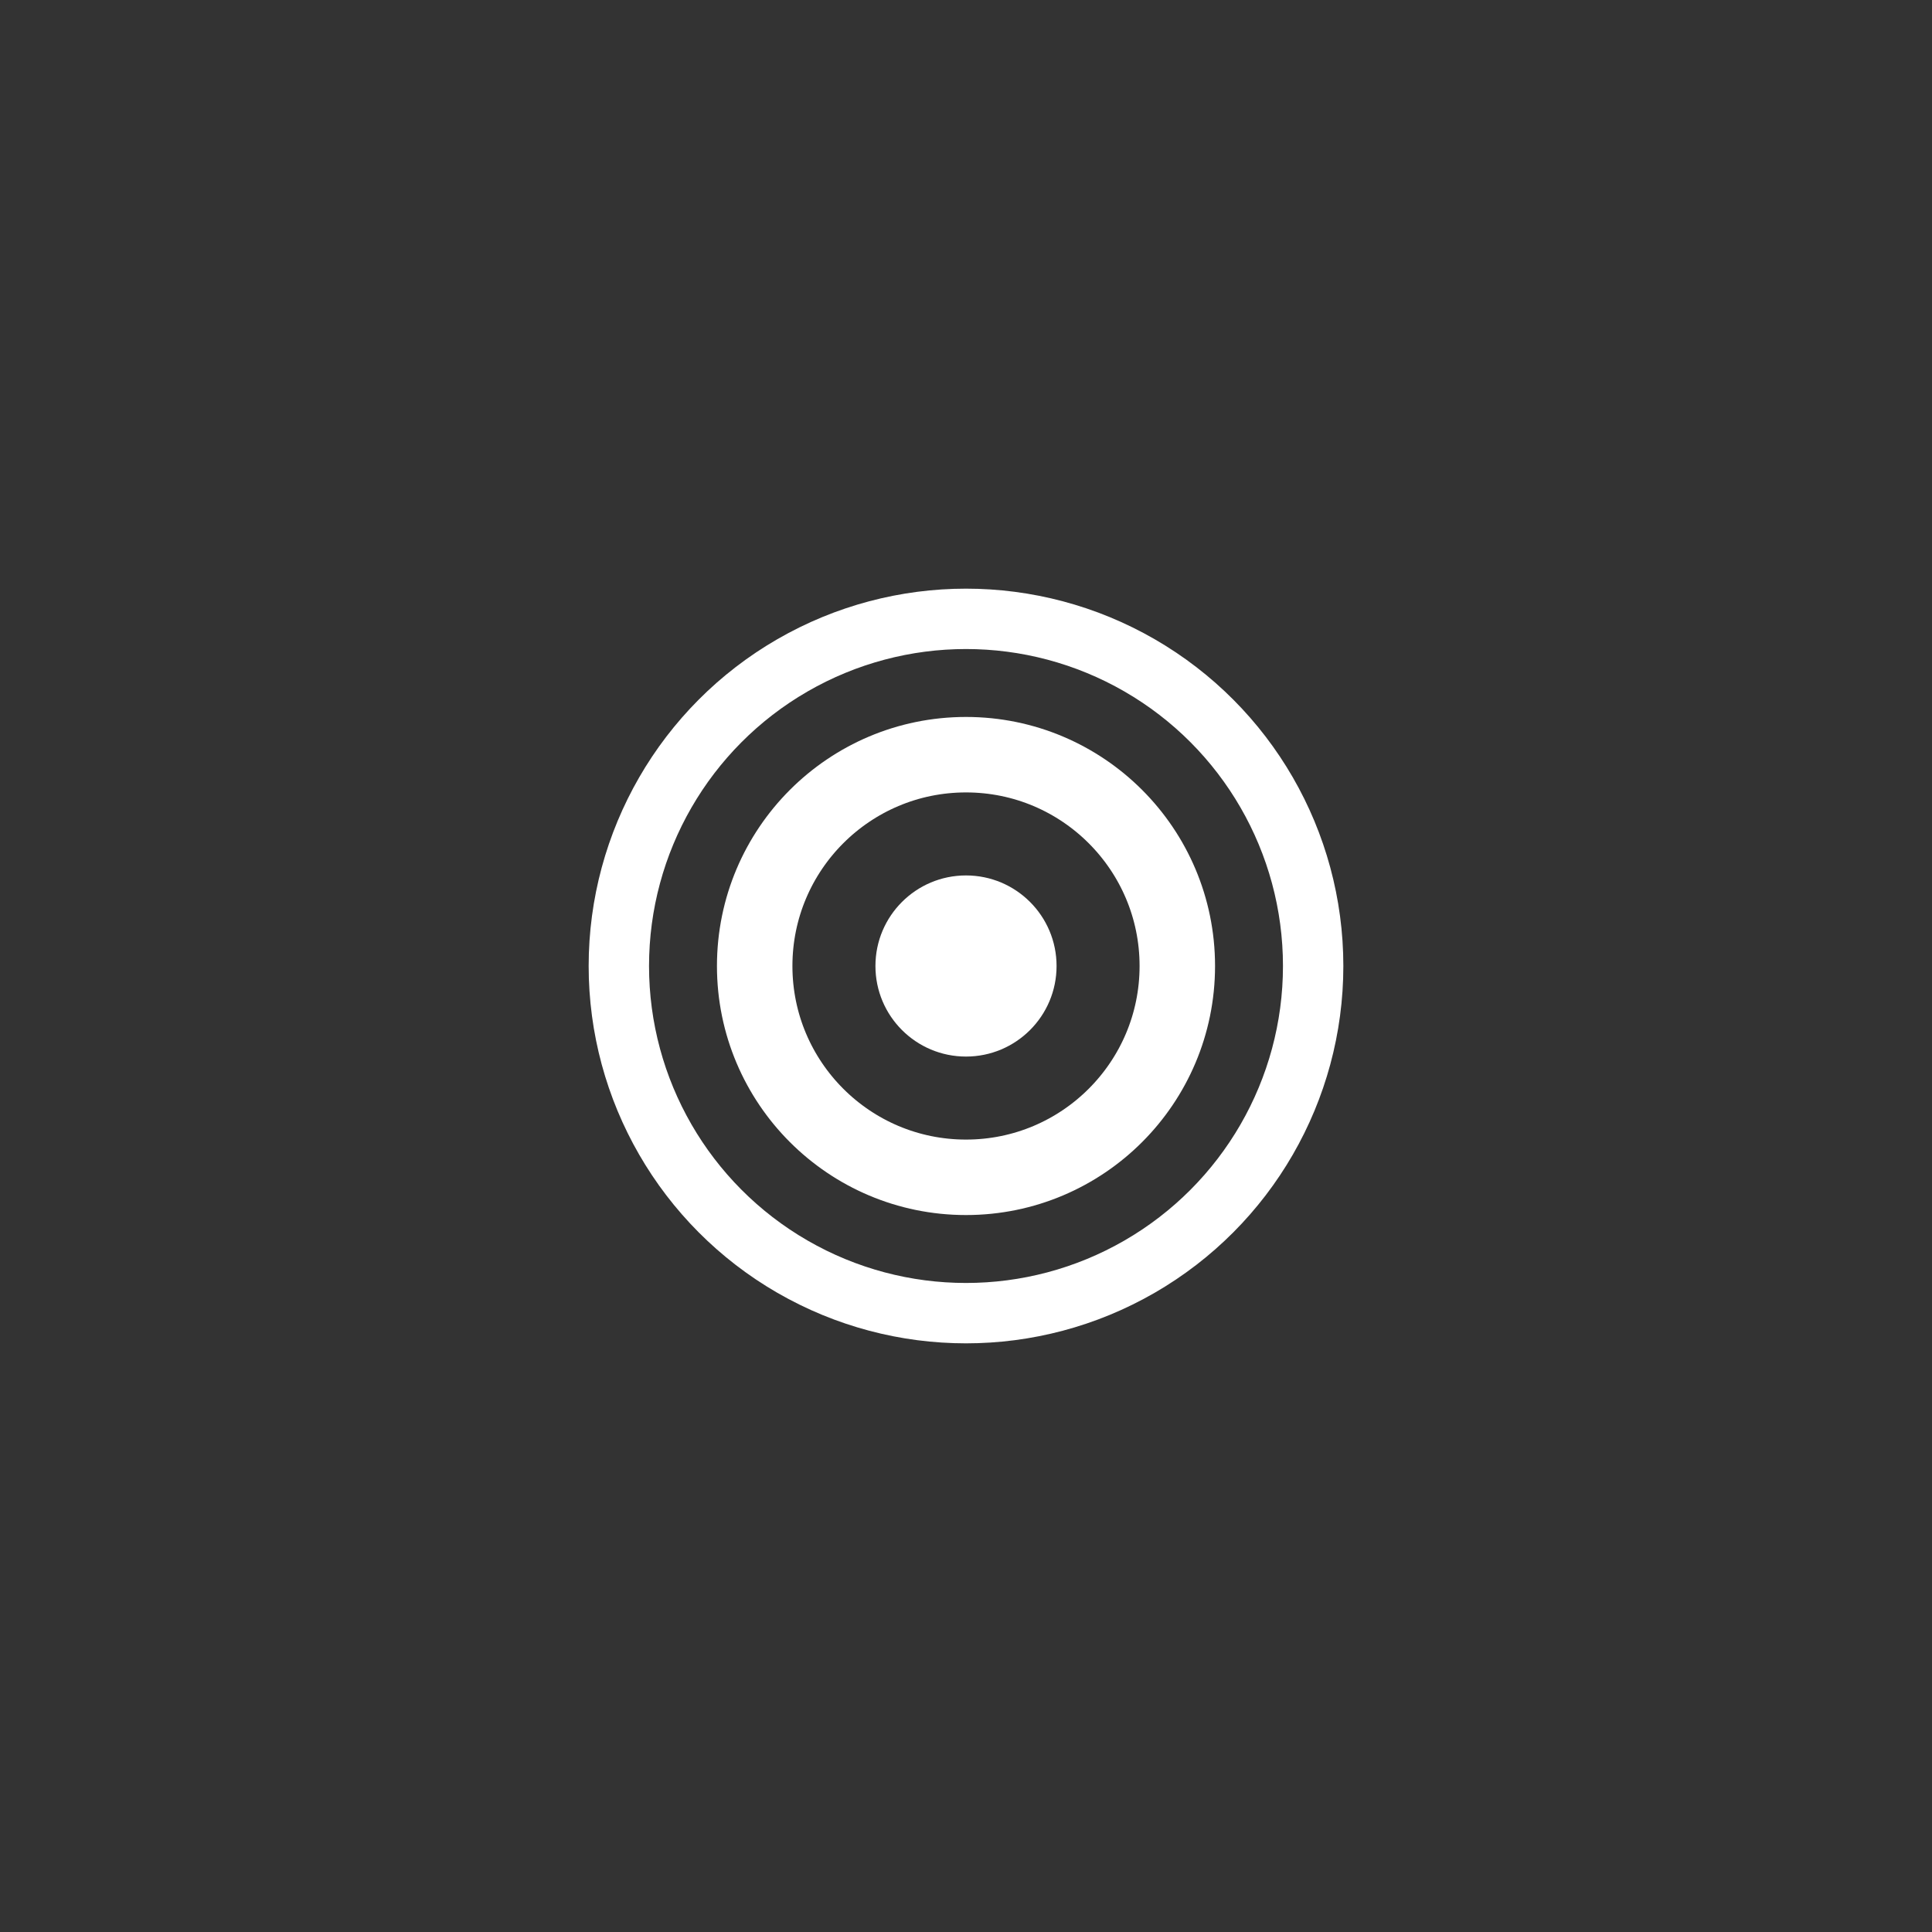 <svg xmlns="http://www.w3.org/2000/svg" viewBox="0 0 256 256">
  <rect x="0" y="0" width="256" height="256" fill="#333333" stroke="none"/>
  <rect width="256" height="256" fill="none"/>
  <g fill="#ffffff" stroke="#ffffff" stroke-width="0">
    
<!-- center mic node and concentric rings -->
<circle cx="128" cy="128" r="12"/>
<circle cx="128" cy="128" r="28" fill="none" stroke="#ffffff" stroke-width="10"/>
<circle cx="128" cy="128" r="46" fill="none" stroke="#ffffff" stroke-width="8"/>

  </g>
</svg>